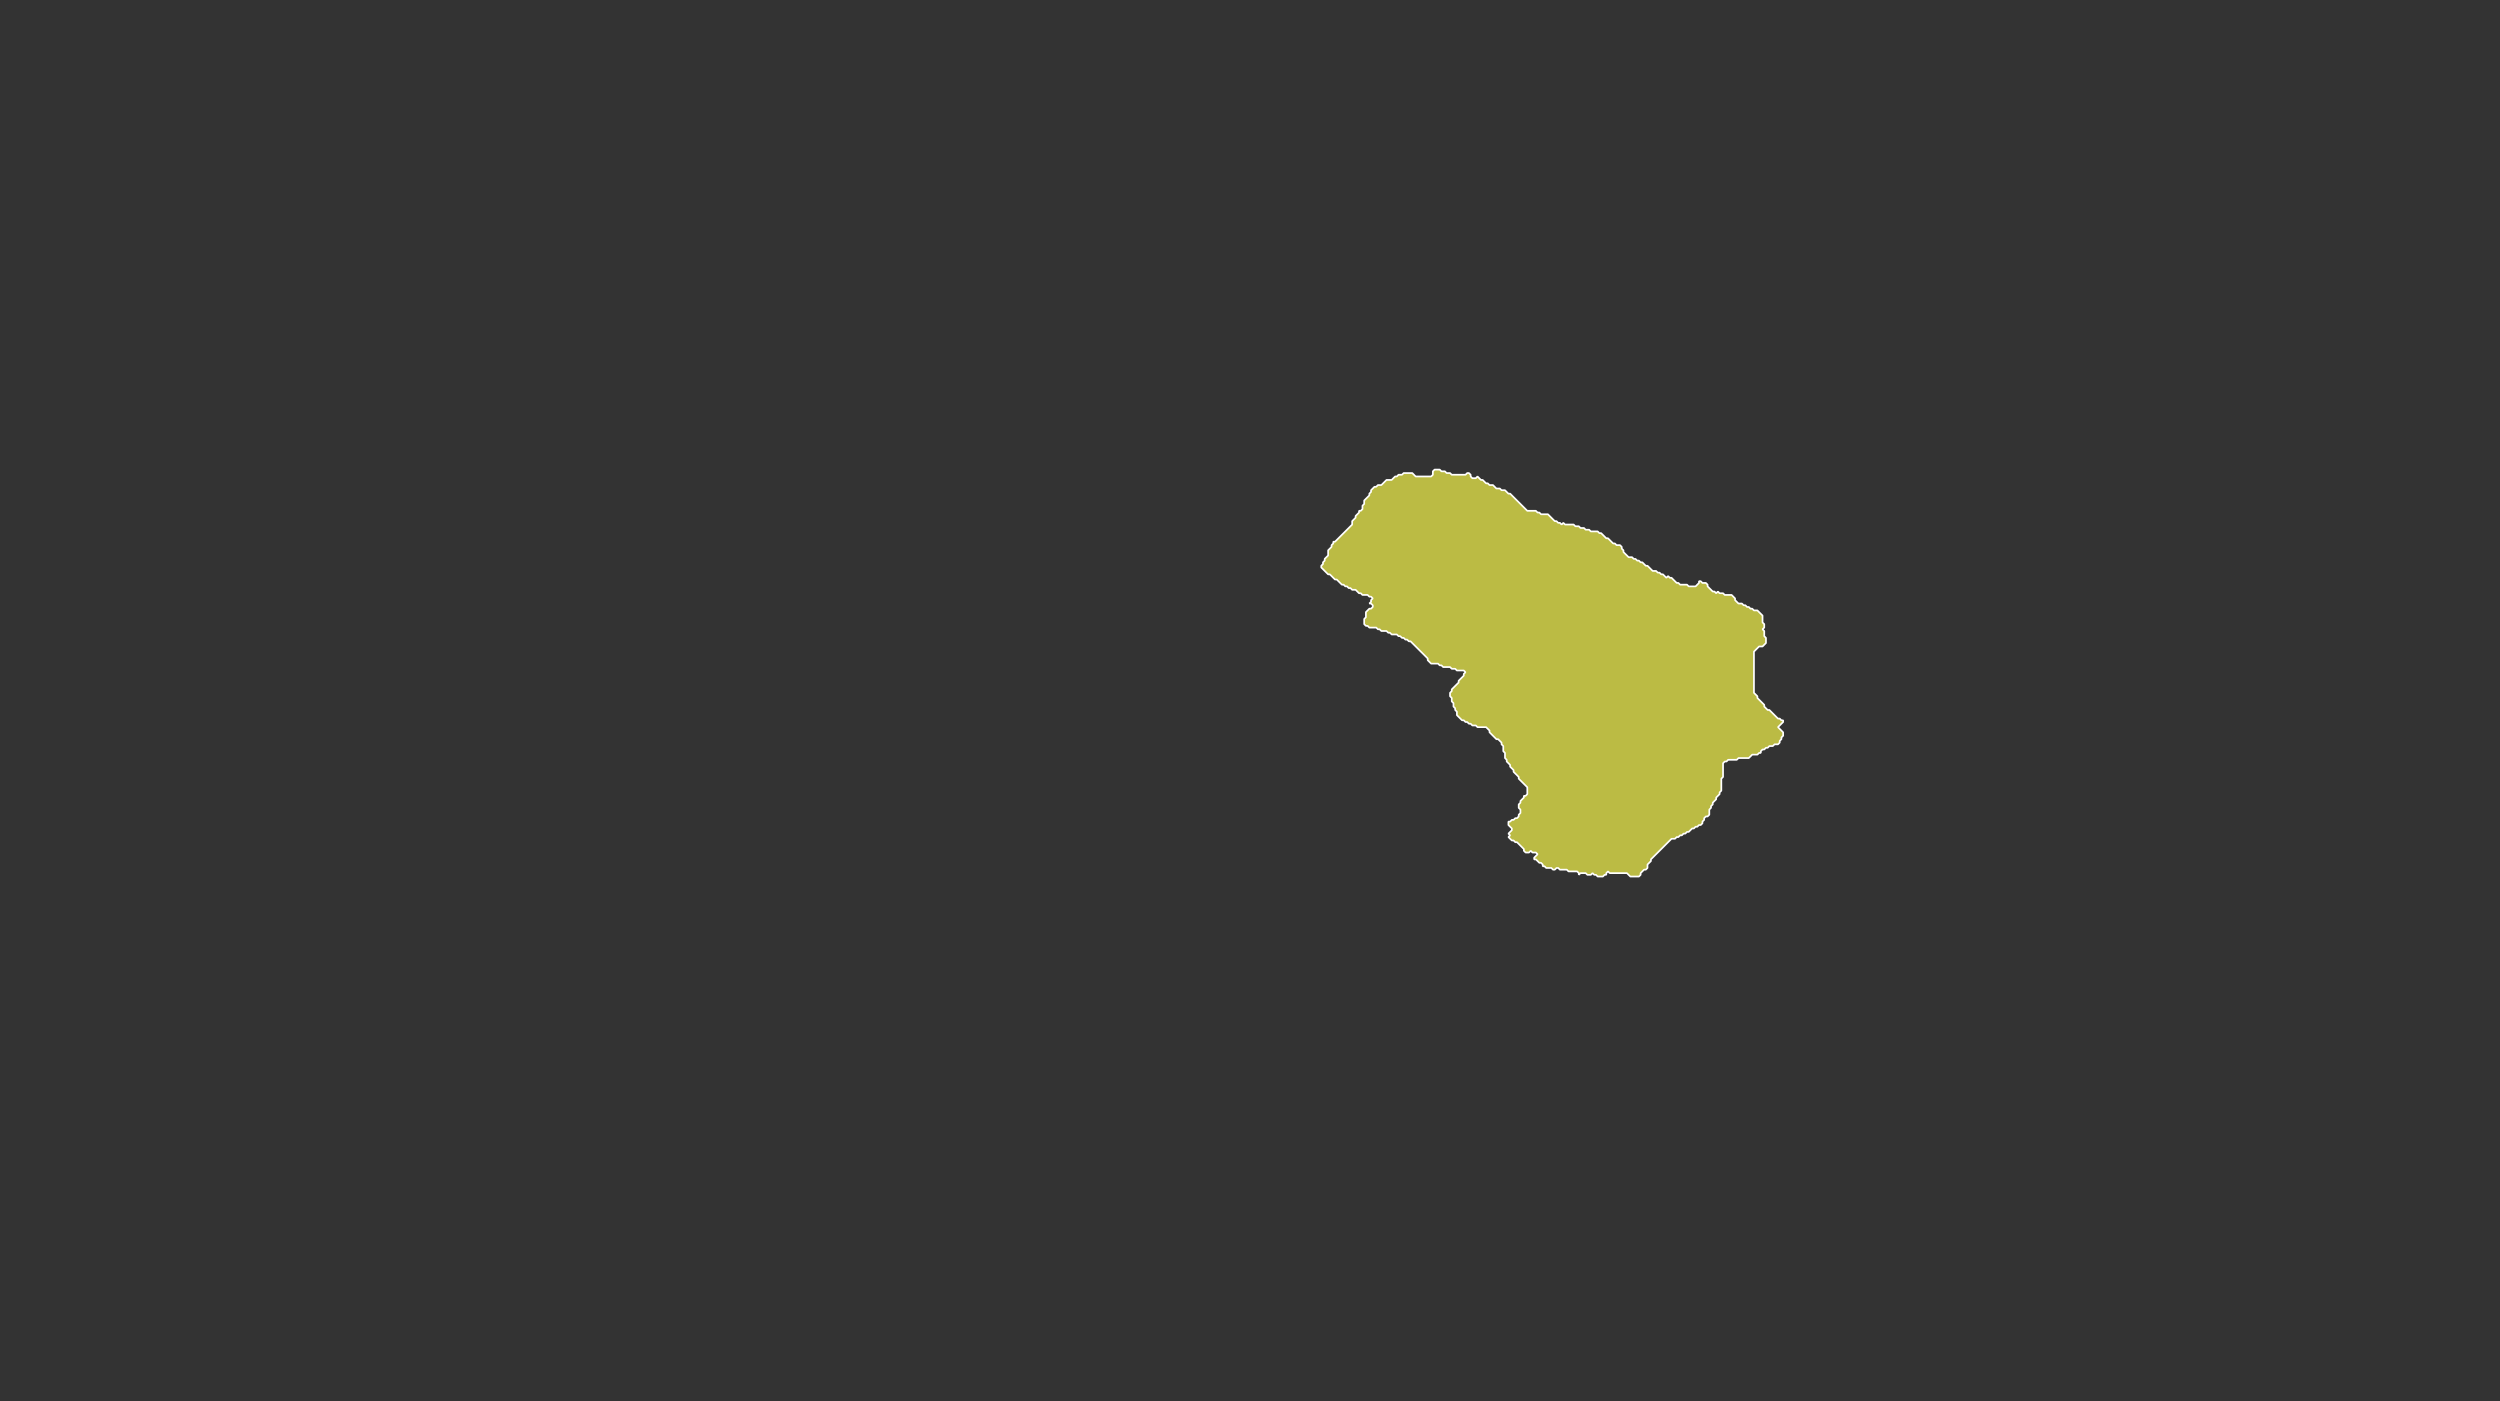 <?xml version="1.0" encoding="UTF-8" standalone="no"?>
<!-- Created with PhotoLine 23.53 (www.pl32.de) -->
<!DOCTYPE svg PUBLIC "-//W3C//DTD SVG 1.1//EN" "http://www.w3.org/Graphics/SVG/1.1/DTD/svg11.dtd">
<svg width="1456" height="816" viewBox="0 0 1456 816" version="1.1" xmlns="http://www.w3.org/2000/svg" xmlns:xlink="http://www.w3.org/1999/xlink">
  <rect x="0" y="0" width="1456" height="816" fill="#333333" stroke="none"/>
  <g id="shape">
    <g id="peasants" transform="matrix(1 0 0 1 729 272)">
      <path fill="#bb4" stroke-linejoin="bevel" stroke-miterlimit="10" fill-rule="evenodd" stroke="#ffffff" d="M106.5 1.5 L105.5 2.5 L105.5 4.5 L104.5 5.5 L95.5 5.5 L94.5 4.5 L93.5 3.5 L88.5 3.5 L87.5 4.5 L85.5 4.5 L84.5 5.5 L83.5 5.5 L82.5 6.5 L81.5 7.5 L78.5 7.5 L77.5 8.5 L76.5 9.5 L75.5 10.5 L73.5 10.5 L72.5 11.5 L71.5 11.5 L70.5 12.5 L69.5 13.5 L69.5 14.5 L68.5 15.5 L68.5 16.5 L67.5 17.5 L66.5 18.5 L65.5 19.5 L65.5 21.5 L64.5 22.5 L64.5 24.5 L63.5 25.5 L62.5 25.5 L62.5 26.5 L61.5 27.5 L60.5 28.5 L60.5 29.5 L59.5 30.5 L58.5 31.5 L58.5 33.5 L57.5 34.5 L56.5 35.5 L55.5 36.5 L54.5 37.5 L53.5 38.5 L52.5 39.5 L51.5 40.5 L50.5 41.5 L49.5 42.5 L48.5 43.5 L47.5 43.5 L47.5 44.5 L46.5 45.5 L46.5 46.5 L45.5 47.5 L44.5 48.5 L44.5 51.5 L43.5 52.5 L42.5 53.5 L42.5 54.5 L41.5 55.5 L41.5 56.5 L40.5 57.5 L40.5 58.5 L41.5 59.5 L42.5 60.5 L43.5 61.5 L44.5 62.5 L45.5 62.5 L46.5 63.5 L47.5 64.5 L48.5 65.5 L49.5 65.5 L50.5 66.5 L51.5 67.5 L52.5 68.5 L53.5 68.5 L54.5 69.5 L55.5 69.5 L56.5 70.5 L57.5 70.5 L58.5 71.5 L60.5 71.5 L61.5 72.5 L62.5 73.5 L63.5 73.5 L64.5 74.5 L67.5 74.5 L68.5 75.5 L69.5 75.5 L70.5 76.5 L69.5 77.5 L69.5 78.5 L68.5 79.5 L69.5 79.5 L70.5 80.5 L70.5 81.5 L69.5 82.5 L68.5 82.5 L67.5 83.5 L66.5 84.5 L66.5 87.5 L65.5 88.5 L65.5 91.5 L66.5 92.5 L67.5 92.5 L68.5 93.5 L72.5 93.5 L73.5 94.5 L74.5 94.5 L75.5 95.5 L78.5 95.5 L79.5 96.5 L80.5 96.5 L81.5 97.5 L84.5 97.5 L85.5 98.5 L86.5 98.5 L87.5 99.5 L88.5 99.5 L89.5 100.5 L90.5 100.5 L91.5 101.5 L92.5 101.5 L93.5 102.5 L94.5 103.5 L95.5 104.5 L96.5 105.5 L97.5 106.5 L98.5 107.5 L99.5 108.5 L100.5 109.5 L101.5 110.5 L102.5 111.5 L102.5 112.5 L103.5 113.5 L104.5 114.5 L108.5 114.5 L109.5 115.5 L110.5 115.5 L111.5 116.5 L115.5 116.5 L116.5 117.5 L118.5 117.5 L119.5 118.5 L123.5 118.5 L124.5 119.5 L123.5 120.5 L123.5 121.5 L122.5 122.5 L121.5 123.5 L120.5 124.5 L120.5 125.5 L119.5 126.5 L118.5 127.5 L117.5 128.5 L116.5 129.5 L116.5 130.5 L115.5 131.5 L115.5 133.5 L116.5 134.5 L116.5 136.5 L117.5 137.5 L117.5 139.5 L118.5 140.5 L118.5 141.5 L119.5 142.5 L119.5 144.5 L120.5 145.5 L121.5 146.5 L122.5 147.5 L123.5 147.5 L124.5 148.5 L125.5 148.5 L126.5 149.5 L127.5 149.5 L128.5 150.5 L130.5 150.5 L131.5 151.5 L136.5 151.5 L137.5 152.5 L138.5 153.5 L138.5 154.5 L139.5 155.5 L140.5 156.5 L141.5 157.5 L142.5 158.5 L143.5 158.5 L144.5 159.5 L145.5 160.5 L145.5 161.5 L146.5 162.5 L146.5 165.5 L147.5 166.5 L147.5 169.5 L148.5 170.5 L148.5 171.5 L149.5 172.5 L150.5 173.5 L150.5 174.5 L151.5 175.5 L152.5 176.5 L152.5 177.5 L153.5 178.5 L154.5 179.5 L155.5 180.5 L155.5 181.5 L156.5 182.5 L157.5 183.5 L158.5 184.5 L159.5 185.5 L160.5 186.5 L160.5 190.5 L159.5 191.5 L158.5 191.5 L158.5 192.5 L157.5 193.5 L156.5 194.5 L156.5 195.5 L155.5 196.5 L155.5 198.5 L156.5 199.5 L156.5 201.5 L155.5 202.5 L155.5 203.5 L154.5 204.5 L153.5 204.5 L152.5 205.5 L151.5 205.5 L150.5 206.5 L149.5 206.5 L149.5 208.5 L150.5 209.5 L151.5 210.5 L151.5 211.5 L150.5 212.5 L149.5 213.5 L150.5 214.5 L149.5 215.5 L150.5 216.5 L151.5 217.5 L152.5 217.5 L153.5 218.5 L154.5 218.5 L155.5 219.5 L156.5 220.5 L157.5 221.5 L158.5 222.5 L158.5 223.5 L159.5 224.5 L161.5 224.5 L162.5 223.5 L163.5 224.5 L165.5 224.5 L166.5 225.5 L165.5 226.5 L164.5 227.5 L164.5 228.5 L165.5 228.5 L166.5 229.5 L167.5 230.5 L168.5 230.5 L169.5 231.5 L169.5 232.5 L170.5 232.5 L171.5 233.5 L174.5 233.5 L175.5 234.5 L176.5 234.5 L177.5 233.5 L178.5 233.5 L179.5 234.5 L183.5 234.5 L184.5 235.5 L189.5 235.5 L190.5 236.5 L190.5 237.5 L191.5 236.5 L194.5 236.5 L195.5 237.5 L197.5 237.5 L198.5 236.5 L199.5 237.5 L200.5 237.5 L201.5 238.5 L204.5 238.5 L205.5 237.5 L206.5 237.5 L206.5 236.5 L207.5 235.5 L208.5 236.5 L218.5 236.5 L219.5 237.5 L220.5 238.5 L225.5 238.5 L226.5 237.5 L226.5 236.5 L227.5 235.5 L228.5 234.5 L229.5 234.5 L230.5 233.5 L230.5 231.5 L231.5 230.5 L232.5 229.5 L232.5 228.5 L233.5 227.5 L234.5 226.5 L235.5 225.5 L236.5 224.5 L237.5 223.5 L238.5 222.5 L239.5 221.5 L240.5 220.5 L241.5 219.5 L242.5 218.5 L243.5 217.5 L244.5 216.5 L246.5 216.5 L247.5 215.5 L248.5 215.5 L249.5 214.5 L250.5 214.5 L251.5 213.5 L252.5 213.5 L253.5 212.5 L254.5 212.5 L255.5 211.5 L256.5 210.5 L257.5 210.5 L258.5 209.5 L259.5 209.5 L260.5 208.5 L261.5 208.5 L262.5 207.5 L262.5 206.5 L263.5 205.5 L263.5 204.5 L264.5 203.5 L265.5 203.5 L266.5 202.5 L266.5 199.5 L267.5 198.5 L267.5 197.5 L268.5 196.5 L268.5 195.5 L269.5 194.5 L270.5 193.5 L270.5 192.5 L271.5 191.5 L272.5 190.5 L272.5 189.5 L273.5 188.5 L273.5 181.5 L274.5 180.5 L274.5 172.5 L275.5 171.5 L276.5 171.5 L277.5 170.5 L282.5 170.5 L283.5 169.5 L289.5 169.5 L290.5 168.5 L291.5 167.5 L294.5 167.5 L295.5 166.5 L296.5 166.5 L296.5 165.5 L297.5 164.5 L298.5 164.5 L299.5 163.5 L300.5 163.5 L301.5 162.5 L303.5 162.5 L304.5 161.5 L306.5 161.5 L307.5 160.5 L307.5 159.5 L308.5 158.5 L308.5 157.5 L309.5 156.5 L309.5 154.5 L308.5 153.5 L307.5 152.5 L306.5 151.5 L307.5 150.5 L308.5 149.5 L309.5 148.5 L309.5 147.5 L308.5 147.5 L307.5 146.5 L306.5 146.5 L305.5 145.5 L304.5 144.5 L303.5 143.5 L302.5 142.5 L301.5 141.5 L300.5 141.5 L299.5 140.5 L298.5 139.5 L298.5 138.5 L297.5 137.5 L296.5 136.5 L295.5 135.5 L294.5 134.5 L294.5 133.5 L293.5 132.5 L292.5 131.5 L292.5 107.5 L293.5 106.5 L294.5 105.5 L295.5 104.5 L297.5 104.5 L298.5 103.5 L299.5 102.5 L299.5 99.5 L298.5 98.5 L298.5 95.5 L297.5 94.5 L298.5 93.5 L298.5 91.5 L297.5 90.5 L297.5 86.5 L296.5 85.5 L295.5 84.5 L294.5 83.5 L292.5 83.5 L291.5 82.5 L290.5 82.5 L289.5 81.5 L288.5 81.5 L287.5 80.5 L286.5 80.5 L285.5 79.5 L283.5 79.5 L282.5 78.5 L281.5 77.5 L281.5 76.5 L280.5 75.5 L279.5 74.5 L275.5 74.5 L274.5 73.5 L272.5 73.5 L271.5 72.5 L270.5 73.5 L269.5 72.5 L268.5 72.5 L267.5 71.5 L266.5 70.5 L265.5 69.5 L265.5 68.5 L264.5 67.5 L262.5 67.5 L261.5 66.5 L260.5 66.5 L260.5 67.5 L259.5 68.5 L258.5 69.5 L254.5 69.5 L253.5 68.5 L249.5 68.5 L248.5 67.5 L247.5 67.5 L246.5 66.5 L245.5 65.5 L244.5 64.5 L243.5 64.5 L242.5 63.5 L241.5 64.5 L240.5 63.5 L239.5 62.5 L238.5 62.5 L237.5 61.5 L236.5 61.5 L235.5 60.5 L233.5 60.5 L232.5 59.5 L231.5 58.5 L230.5 57.5 L229.5 57.5 L228.5 56.5 L227.5 55.5 L226.5 55.5 L225.5 54.5 L224.5 54.5 L223.5 53.5 L222.5 53.5 L221.5 52.5 L219.5 52.5 L218.5 51.5 L217.5 50.5 L216.5 49.5 L216.5 48.5 L215.5 47.5 L215.5 46.5 L214.5 45.5 L212.5 45.5 L211.5 44.5 L210.5 44.5 L209.5 43.5 L208.5 42.5 L207.5 41.5 L206.5 41.5 L205.5 40.5 L204.5 39.5 L203.5 38.5 L202.5 38.5 L201.5 37.5 L197.5 37.5 L196.5 36.5 L194.5 36.5 L193.5 35.5 L191.5 35.5 L190.5 34.5 L188.5 34.5 L187.5 33.5 L182.5 33.5 L181.5 32.5 L180.5 33.5 L179.5 32.5 L178.5 32.5 L177.5 31.5 L176.5 31.5 L175.5 30.5 L174.5 29.5 L173.5 28.5 L172.5 27.5 L168.5 27.5 L167.5 26.5 L166.5 26.5 L165.5 25.5 L160.5 25.5 L159.5 24.5 L158.5 23.5 L157.5 22.5 L156.5 21.5 L155.5 20.5 L154.5 19.5 L153.5 18.5 L152.5 17.5 L151.5 16.5 L150.5 15.5 L149.5 15.5 L148.5 14.5 L147.5 13.5 L145.5 13.5 L144.5 12.5 L142.5 12.5 L141.5 11.5 L140.5 10.5 L138.5 10.5 L137.5 9.5 L136.5 9.5 L135.5 8.5 L134.5 7.5 L133.5 7.5 L132.5 6.5 L131.5 5.5 L130.5 6.5 L128.5 6.5 L127.5 5.5 L127.5 4.5 L126.5 3.5 L125.5 3.5 L124.5 4.5 L116.5 4.5 L115.5 3.5 L113.5 3.5 L112.5 2.5 L110.5 2.5 L109.5 1.5 Z"/>
    </g>
  </g>
</svg>
